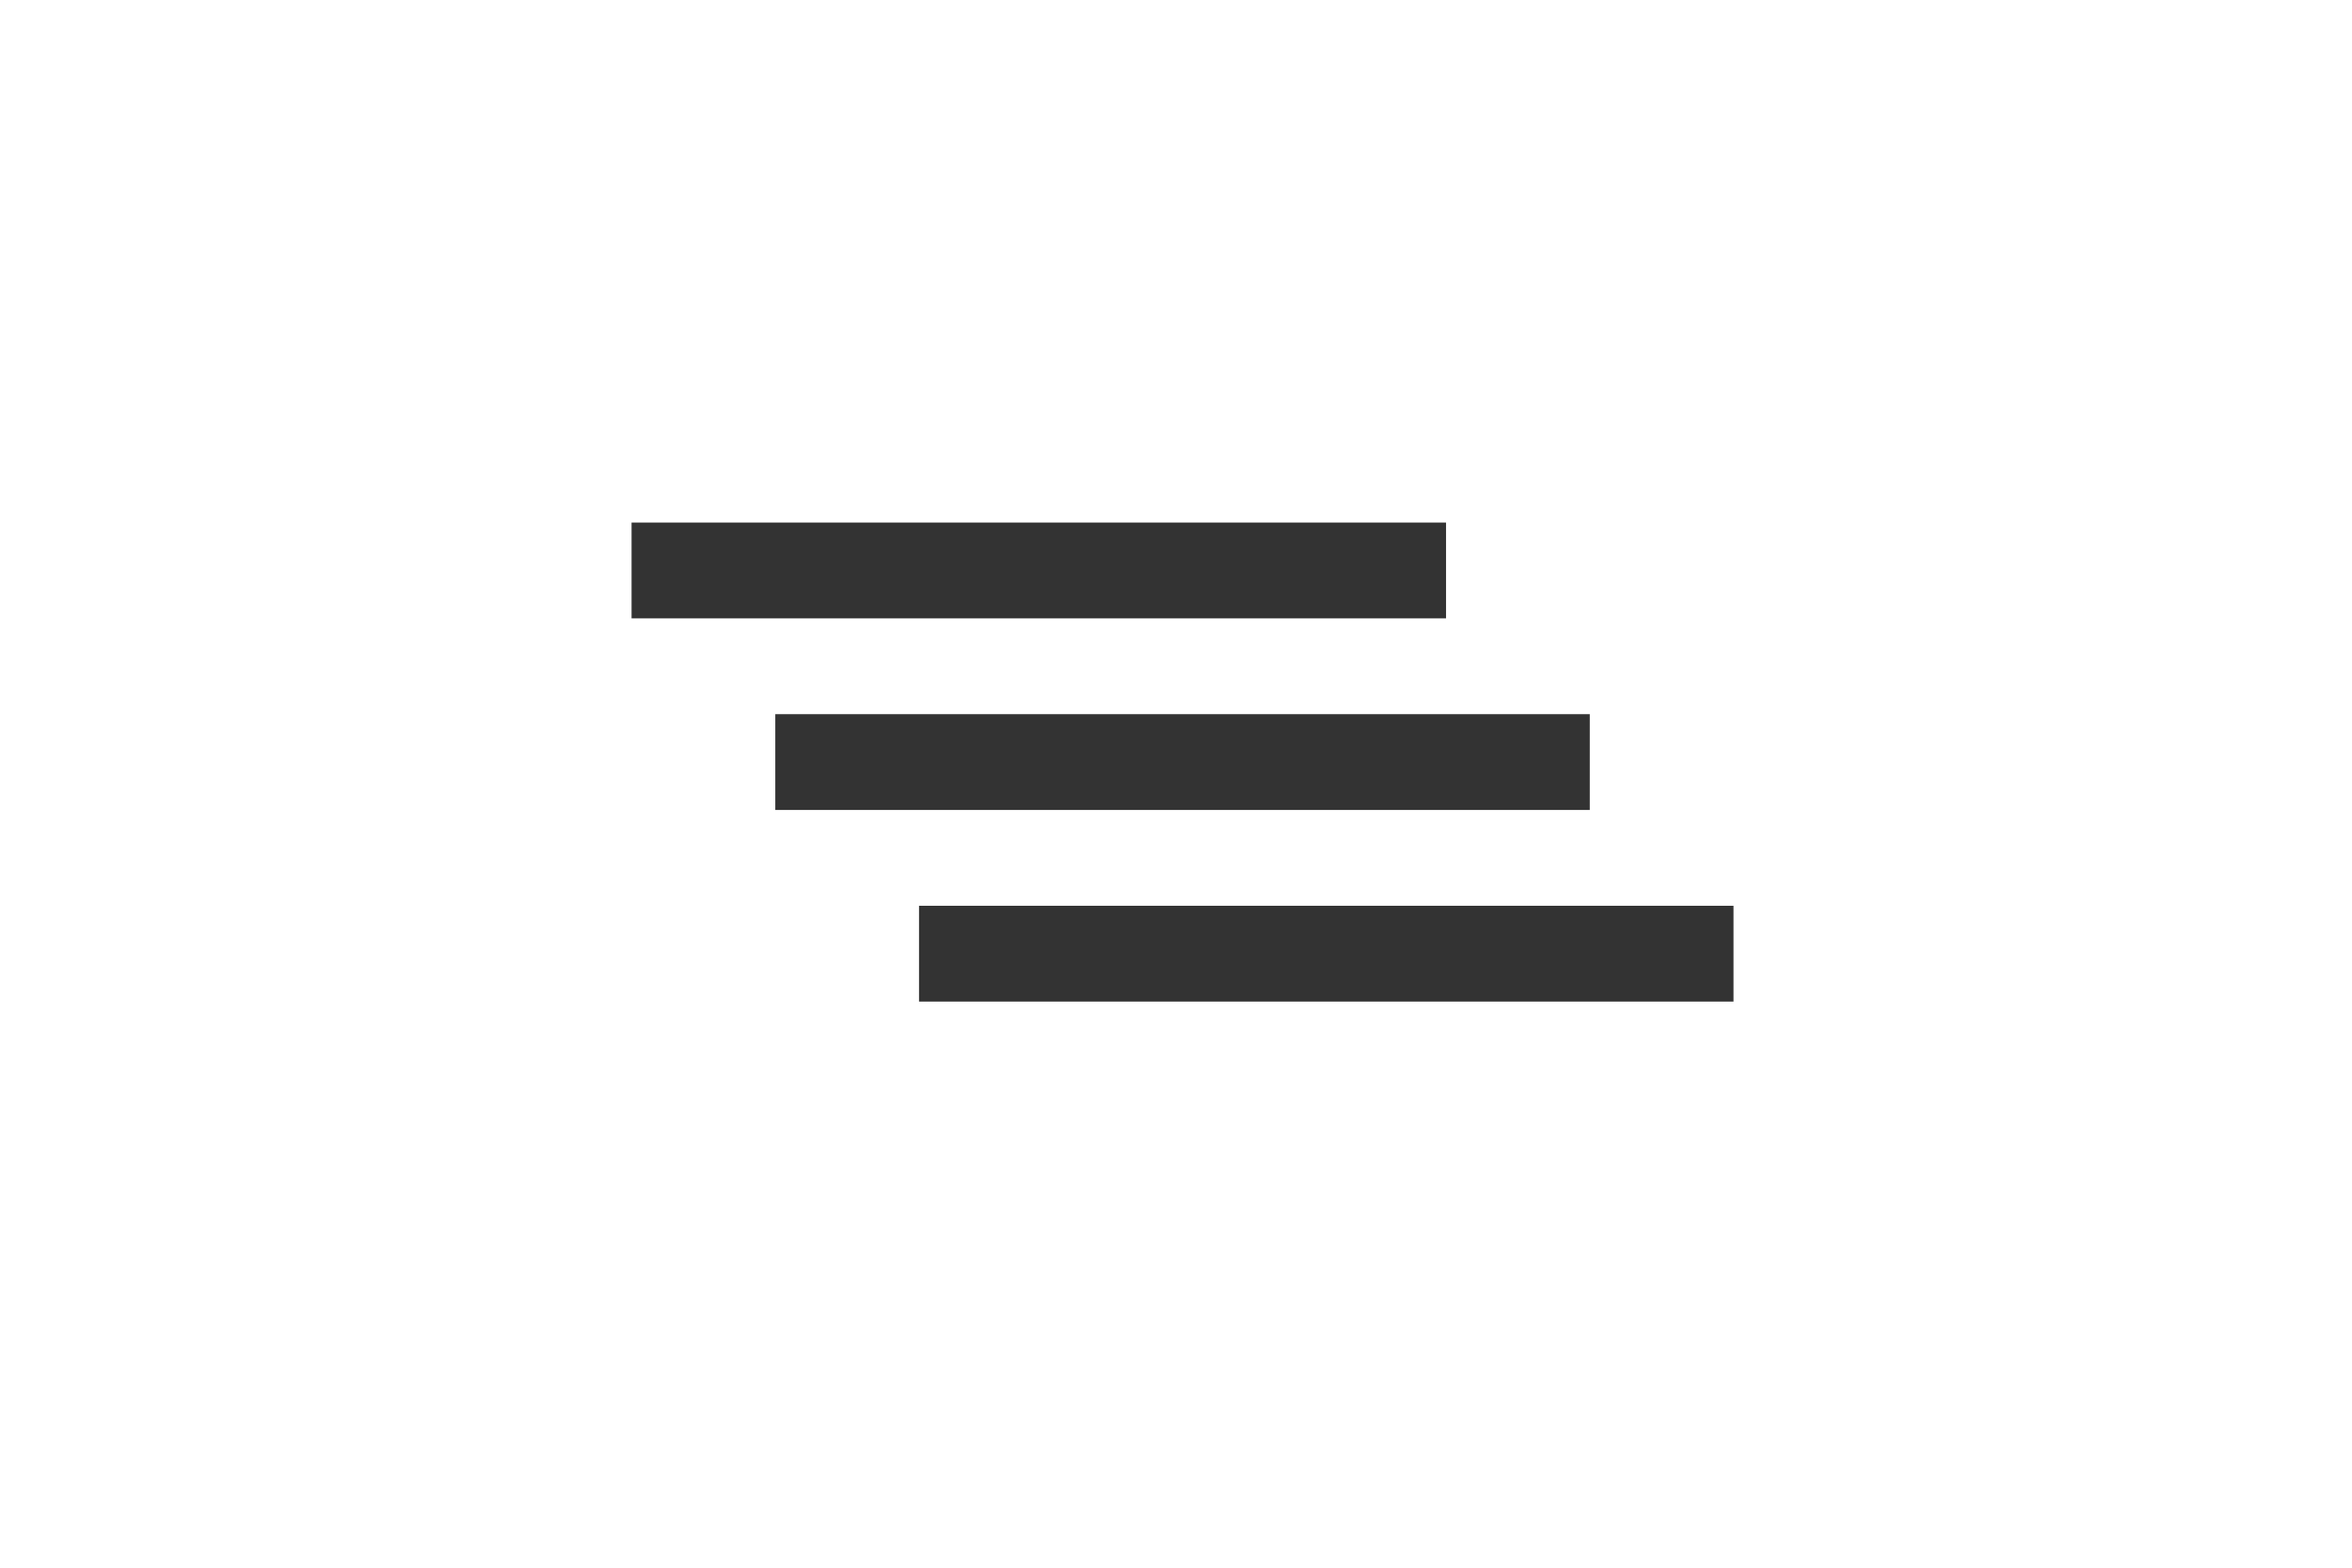 <?xml version="1.0" encoding="UTF-8" standalone="no"?>
<svg
   xmlns:dc="http://purl.org/dc/elements/1.1/"
   xmlns:cc="http://creativecommons.org/ns#"
   xmlns:rdf="http://www.w3.org/1999/02/22-rdf-syntax-ns#"
   xmlns:svg="http://www.w3.org/2000/svg"
   xmlns="http://www.w3.org/2000/svg"
   version="1.1"
   id="svg2"
   viewBox="0 0 1080 720"
   height="720"
   width="1080">
  <defs
     id="defs4" />
  <g
     transform="translate(0,-332.362)"
     id="layer1">
    <rect
       y="332.362"
       x="0"
       height="720"
       width="1080"
       id="rect4373"
       style="color:#000000;clip-rule:nonzero;display:inline;overflow:visible;visibility:visible;opacity:1;isolation:auto;mix-blend-mode:normal;color-interpolation:sRGB;color-interpolation-filters:linearRGB;solid-color:#000000;solid-opacity:1;fill:#ffffff;fill-opacity:1;fill-rule:evenodd;color-rendering:auto;image-rendering:auto;shape-rendering:auto;text-rendering:auto;enable-background:accumulate" />
    <rect
       y="572.362"
       x="290"
       height="44"
       width="374"
       id="rect3348"
       style="color:#000000;clip-rule:nonzero;display:inline;overflow:visible;visibility:visible;opacity:1;isolation:auto;mix-blend-mode:normal;color-interpolation:sRGB;color-interpolation-filters:linearRGB;solid-color:#000000;solid-opacity:1;fill:#333333;fill-opacity:1;fill-rule:evenodd;color-rendering:auto;image-rendering:auto;shape-rendering:auto;text-rendering:auto;enable-background:accumulate" />
    <rect
       transform="scale(1,-1)"
       y="-704.362"
       x="356"
       height="44"
       width="374"
       id="rect3348-7"
       style="color:#000000;clip-rule:nonzero;display:inline;overflow:visible;visibility:visible;opacity:1;isolation:auto;mix-blend-mode:normal;color-interpolation:sRGB;color-interpolation-filters:linearRGB;solid-color:#000000;solid-opacity:1;fill:#333333;fill-opacity:1;fill-rule:evenodd;color-rendering:auto;image-rendering:auto;shape-rendering:auto;text-rendering:auto;enable-background:accumulate" />
    <rect
       y="748.362"
       x="422"
       height="44"
       width="374"
       id="rect3348-7-4"
       style="color:#000000;clip-rule:nonzero;display:inline;overflow:visible;visibility:visible;opacity:1;isolation:auto;mix-blend-mode:normal;color-interpolation:sRGB;color-interpolation-filters:linearRGB;solid-color:#000000;solid-opacity:1;fill:#333333;fill-opacity:1;fill-rule:evenodd;color-rendering:auto;image-rendering:auto;shape-rendering:auto;text-rendering:auto;enable-background:accumulate" />
  </g>
</svg>
